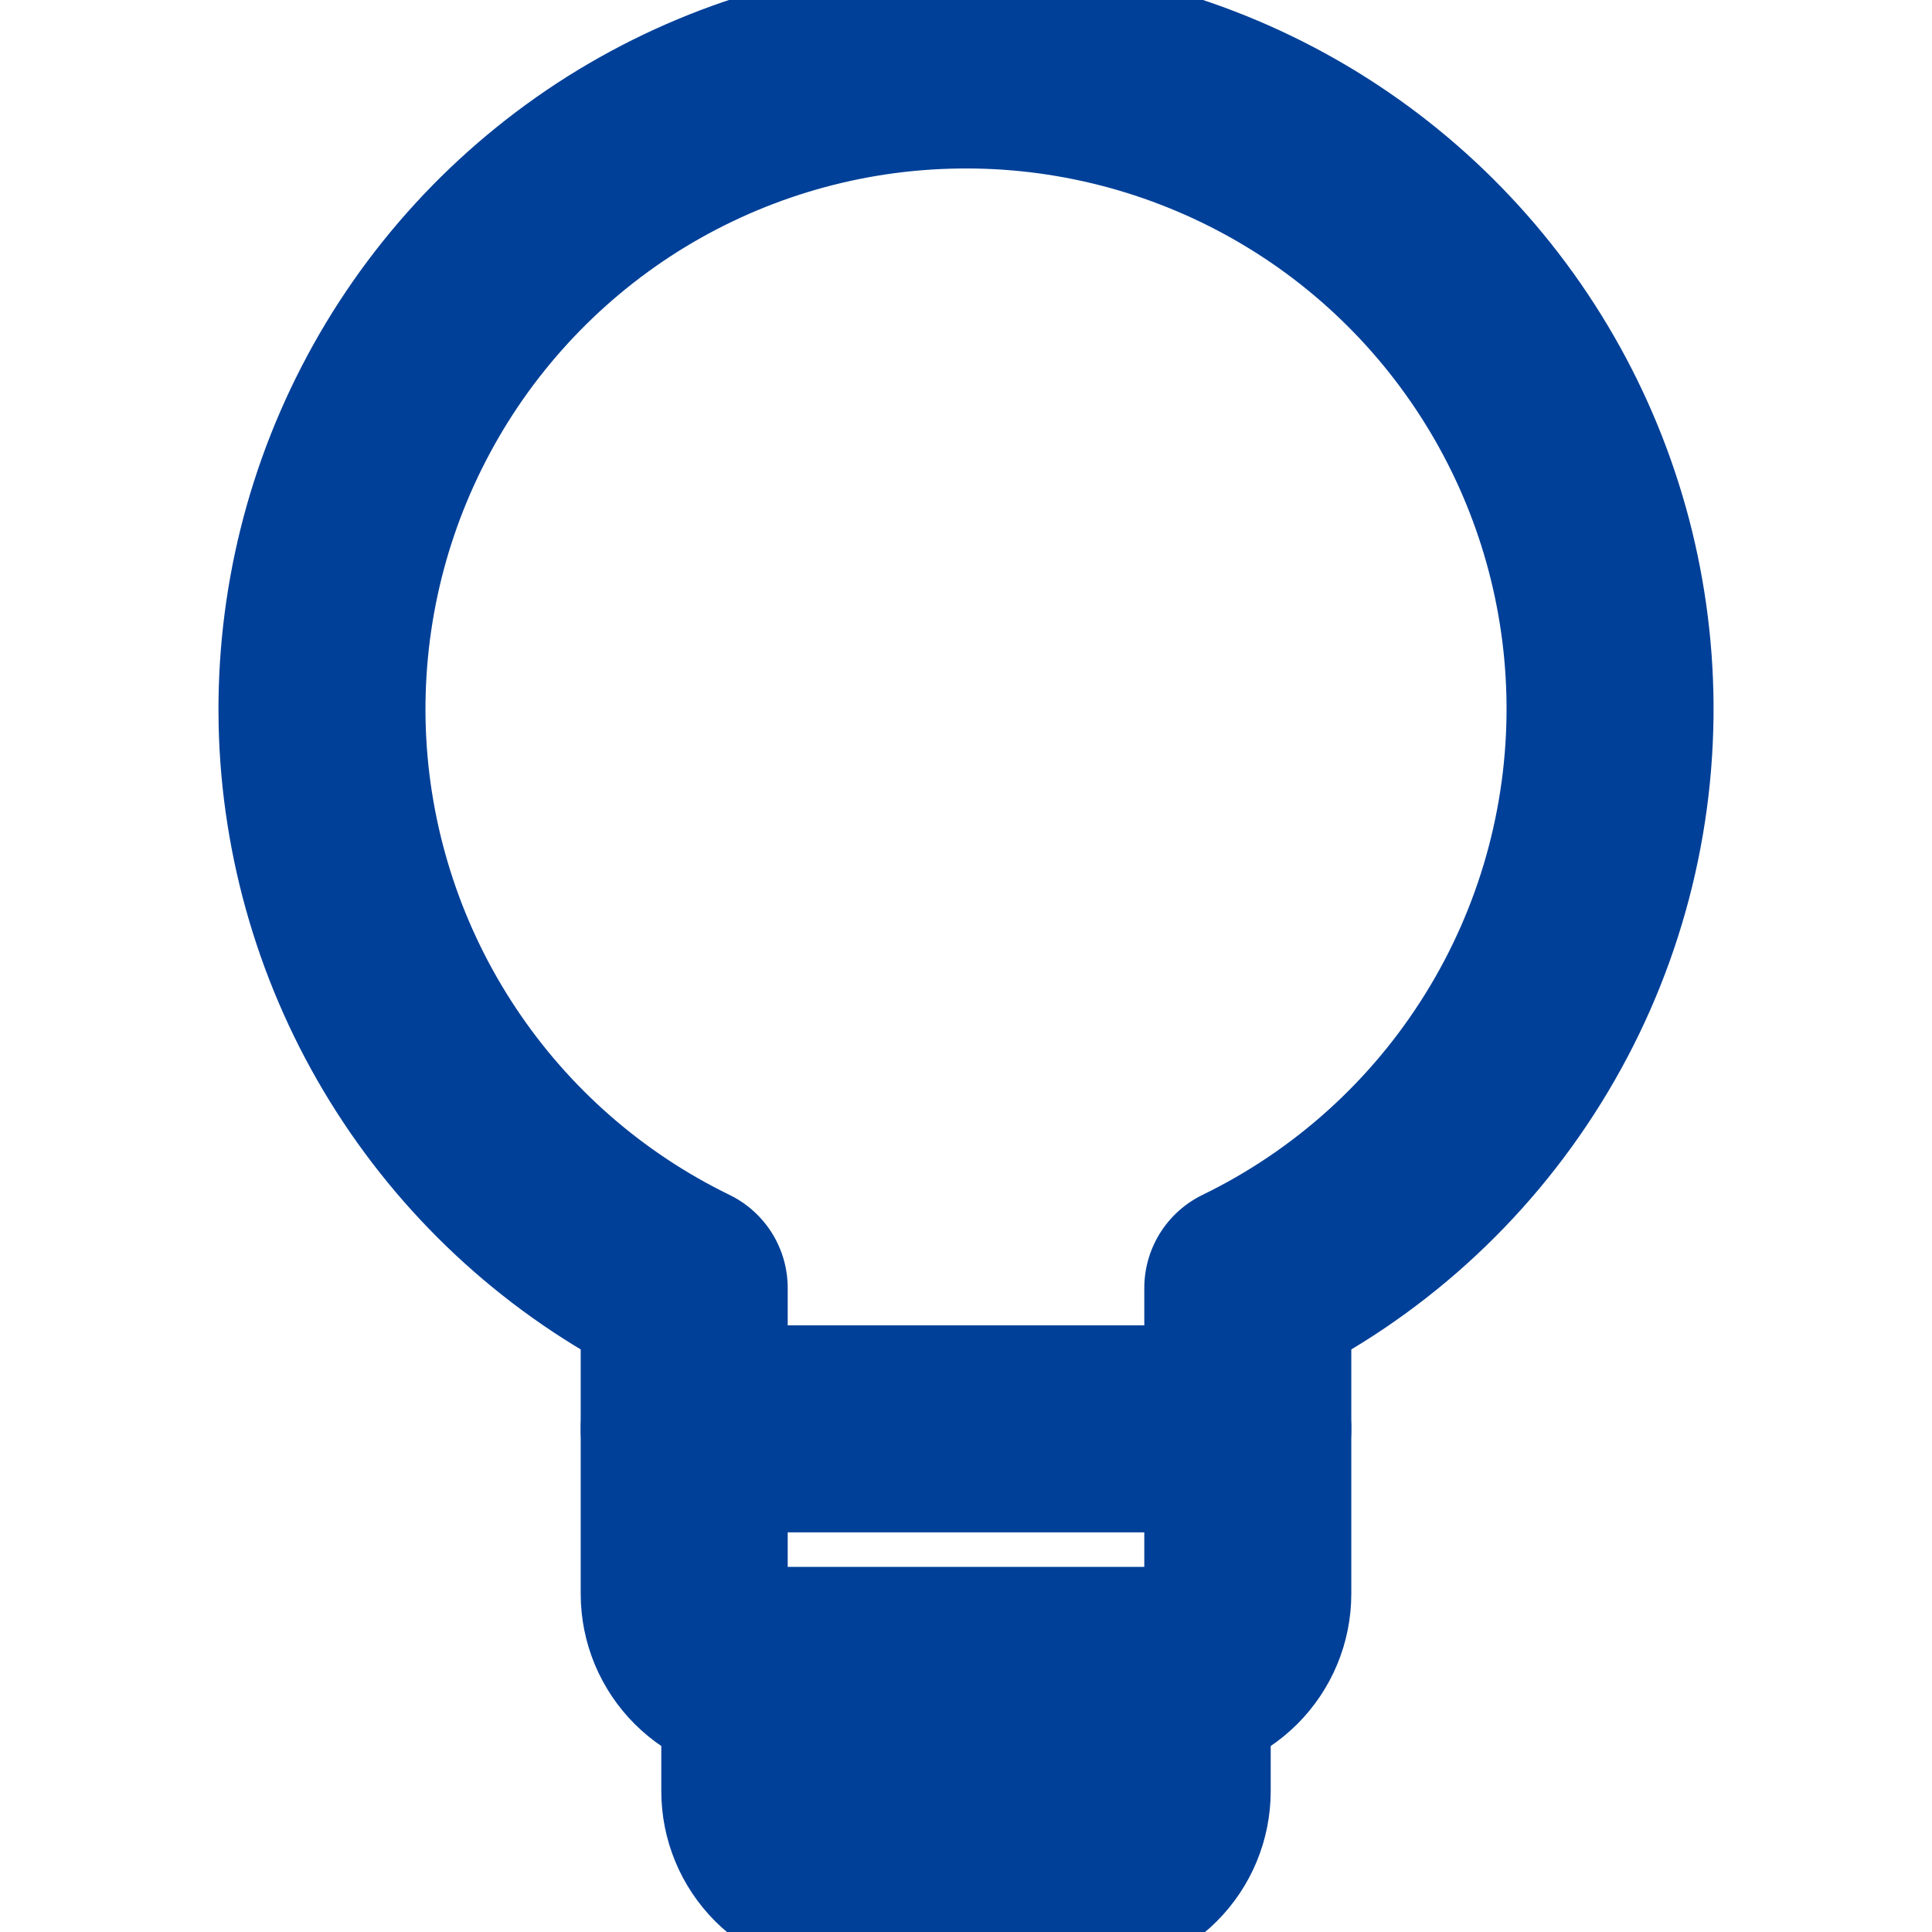 <svg width="14" height="14" viewBox="0 0 14 14" fill="none" xmlns="http://www.w3.org/2000/svg">
<g clip-path="url(#clip0_2_5994)">
<path d="M11.667 5.104C11.661 4.272 11.433 3.457 11.006 2.743C10.579 2.029 9.97 1.442 9.24 1.043C8.51 0.644 7.687 0.447 6.856 0.473C6.024 0.498 5.215 0.746 4.511 1.189C3.808 1.633 3.235 2.257 2.854 2.996C2.472 3.735 2.295 4.562 2.34 5.393C2.386 6.223 2.653 7.027 3.113 7.719C3.573 8.412 4.21 8.969 4.958 9.333V11.55C4.958 11.705 5.02 11.853 5.129 11.962C5.239 12.072 5.387 12.133 5.542 12.133H8.458C8.613 12.133 8.761 12.072 8.871 11.962C8.98 11.853 9.042 11.705 9.042 11.55V9.333C9.834 8.948 10.501 8.346 10.965 7.598C11.43 6.85 11.673 5.985 11.667 5.104Z" stroke="#004098" stroke-width="1.5" stroke-linecap="round" stroke-linejoin="round"/>
<path d="M4.958 10.354H9.042M5.542 12.104H8.458V12.979C8.458 13.134 8.397 13.282 8.287 13.392C8.178 13.501 8.03 13.562 7.875 13.562H6.125C5.97 13.562 5.822 13.501 5.713 13.392C5.603 13.282 5.542 13.134 5.542 12.979V12.104Z" stroke="#004098" stroke-width="1.5" stroke-linecap="round" stroke-linejoin="round"/>
</g>
<defs>
<clipPath id="clip0_2_5994">
<rect width="14" height="14" fill="white"/>
</clipPath>
</defs>
</svg>
